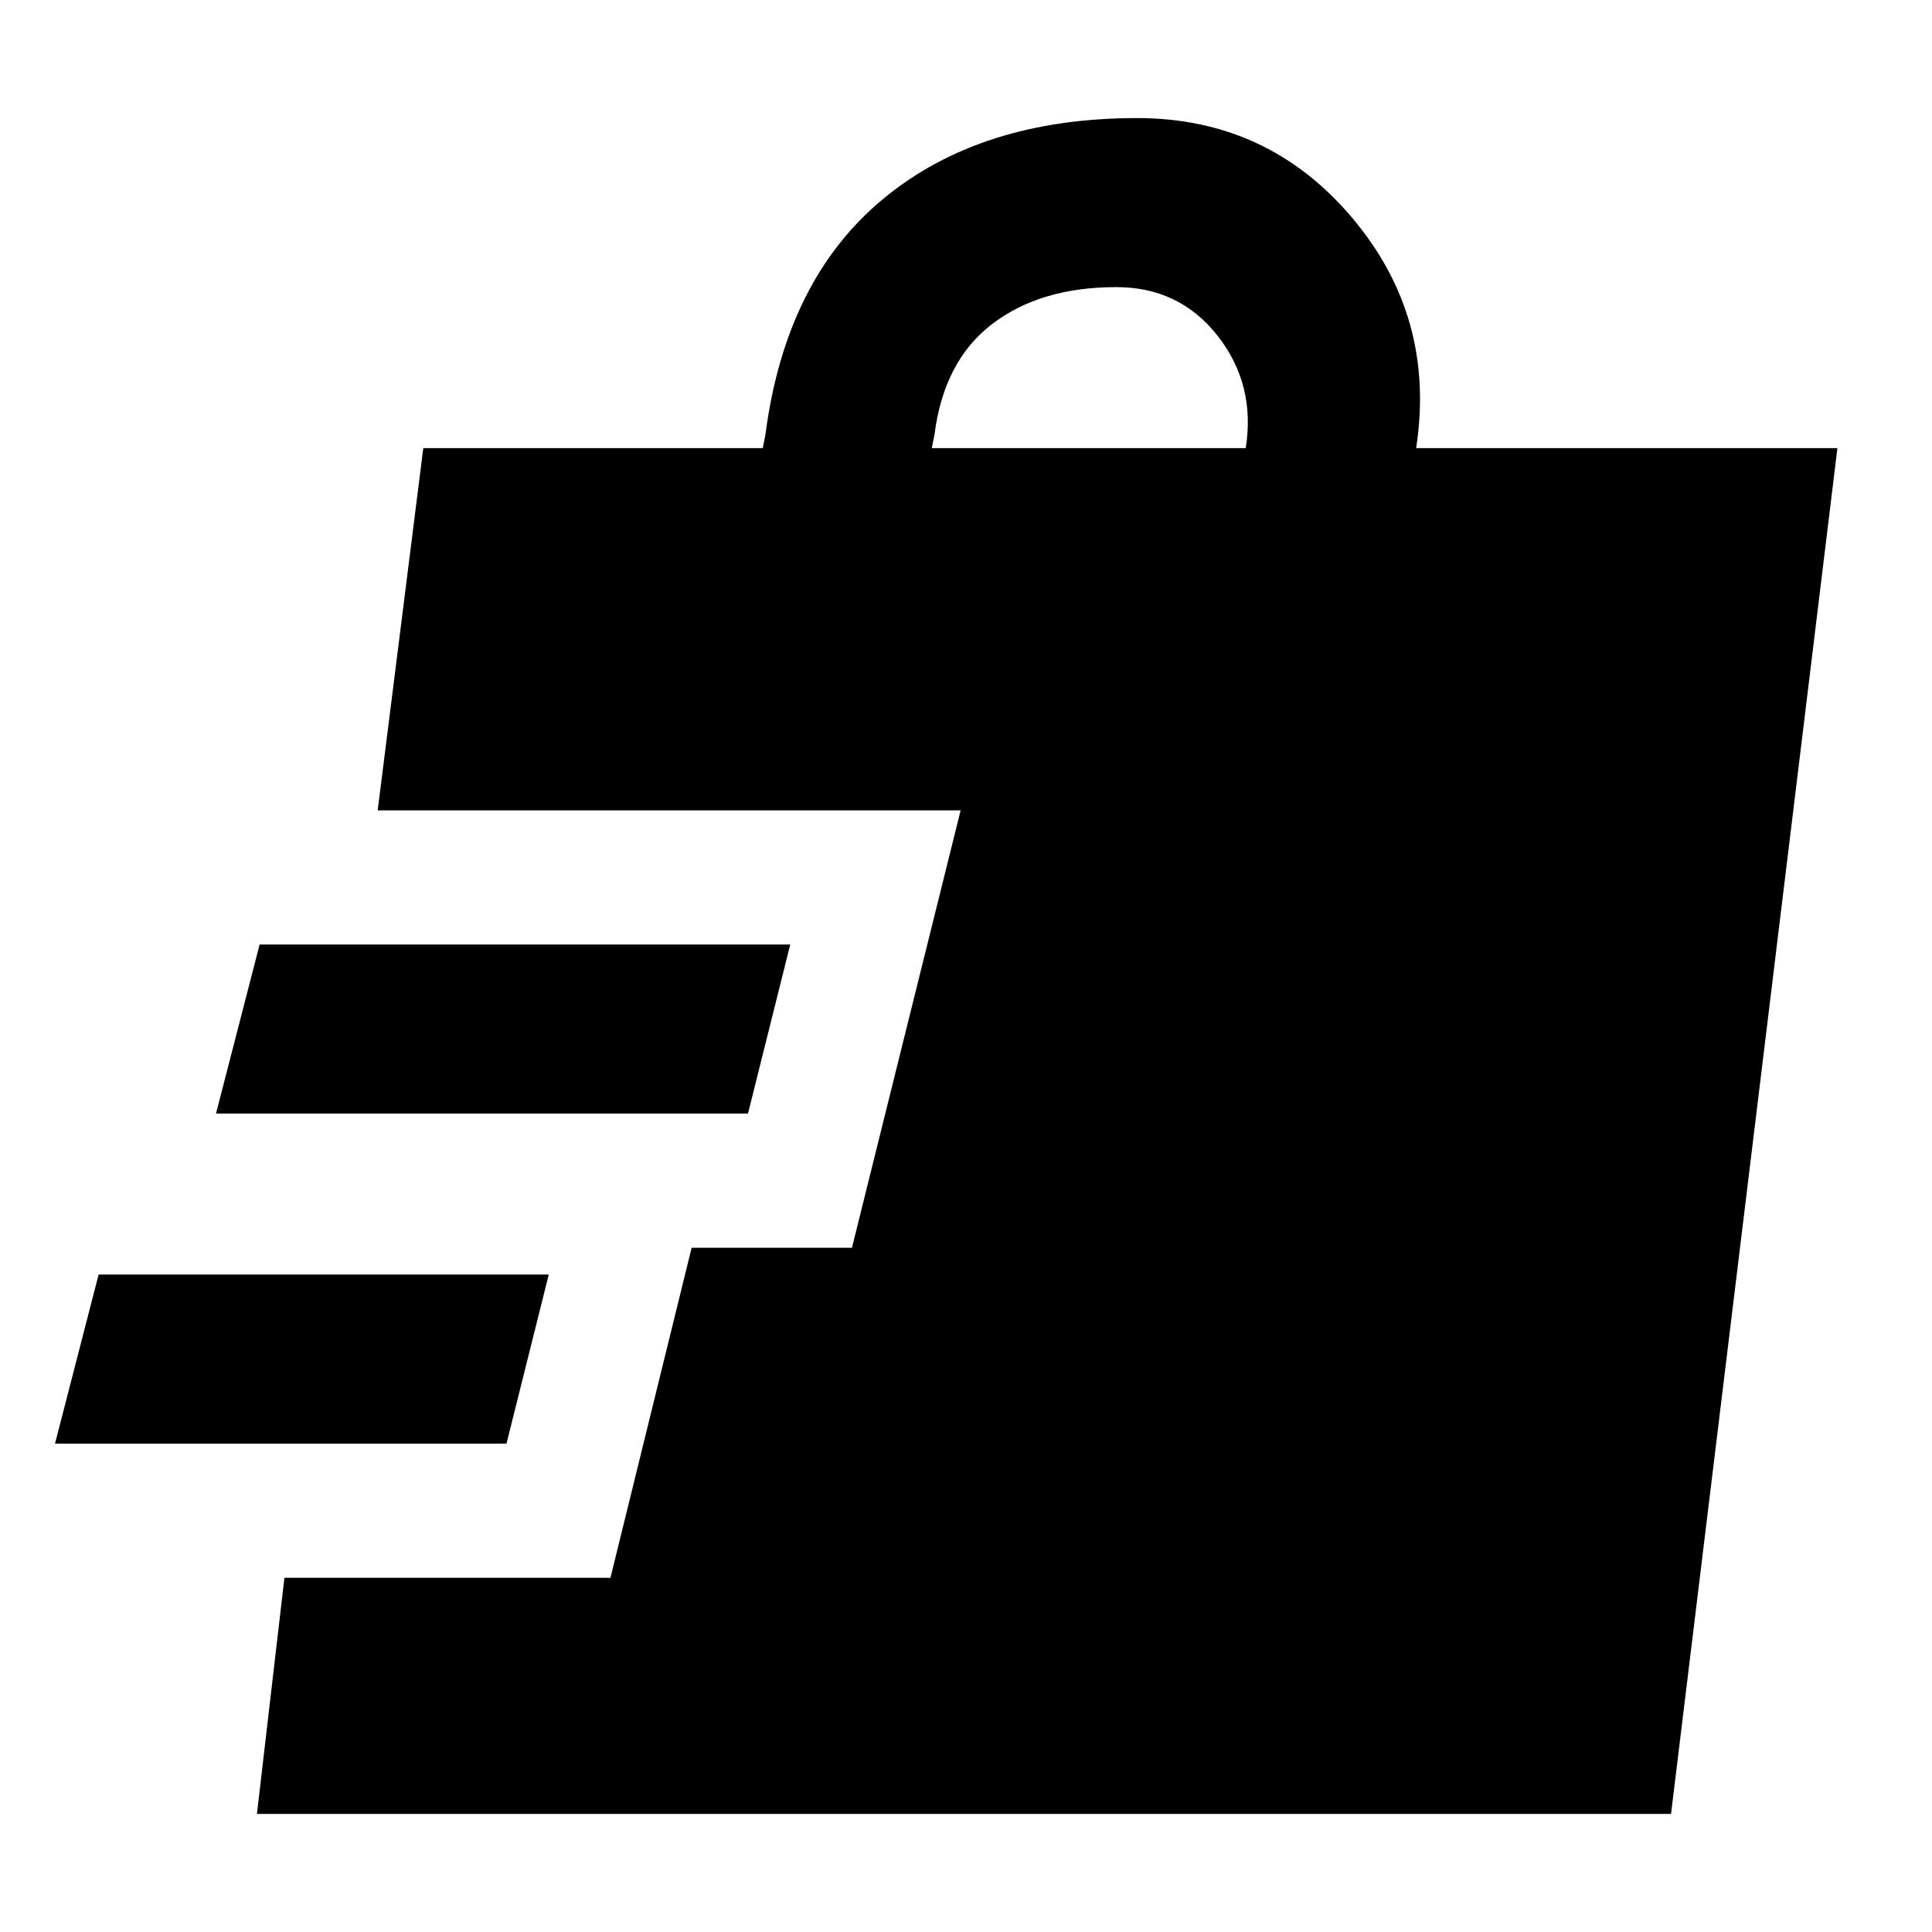 <svg xmlns="http://www.w3.org/2000/svg" height="40" viewBox="0 -960 960 960" width="40"><path d="M127.67-58.67 141.33-176h162l40.34-164h79.66l54-217.33H187.67l22.66-180H379l1.33-6.67q10-77 58.5-117.17 48.5-40.16 126.17-40.16 65 0 106.83 49.5 41.84 49.5 31.84 114.5H913L830.33-58.67H127.67Zm-100.34-184 21.67-84h223.67l-21 84H27.33Zm80-164 21.67-84h263.67l-21 84H107.33ZM463-737.33h156q5-31.67-14-55.84-19-24.16-50.33-24.16Q517-817.33 493-799t-28.67 55l-1.33 6.67Z"/></svg>